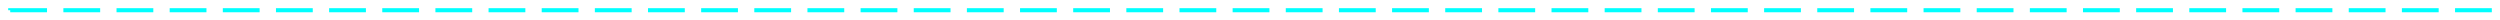 ﻿<?xml version="1.0" encoding="utf-8"?>
<svg version="1.1" xmlns:xlink="http://www.w3.org/1999/xlink" width="1223px" height="10px" preserveAspectRatio="xMinYMid meet" viewBox="733 480  1223 8" xmlns="http://www.w3.org/2000/svg">
  <path d="M 738 510  L 738 484  L 1951 484  L 1951 1623  L 1955 1623  " stroke-width="2" stroke-dasharray="18,8" stroke="#00ffff" fill="none" />
  <path d="M 738 509  A 3.5 3.5 0 0 0 734.5 512.5 A 3.5 3.5 0 0 0 738 516 A 3.5 3.5 0 0 0 741.5 512.5 A 3.5 3.5 0 0 0 738 509 Z M 738 511  A 1.5 1.5 0 0 1 739.5 512.5 A 1.5 1.5 0 0 1 738 514 A 1.5 1.5 0 0 1 736.5 512.5 A 1.5 1.5 0 0 1 738 511 Z M 1954 1630.6  L 1961 1623  L 1954 1615.4  L 1954 1630.6  Z M 1956 1625.8  L 1956 1620.2  L 1958 1623  L 1956 1625.8  Z " fill-rule="nonzero" fill="#00ffff" stroke="none" />
</svg>